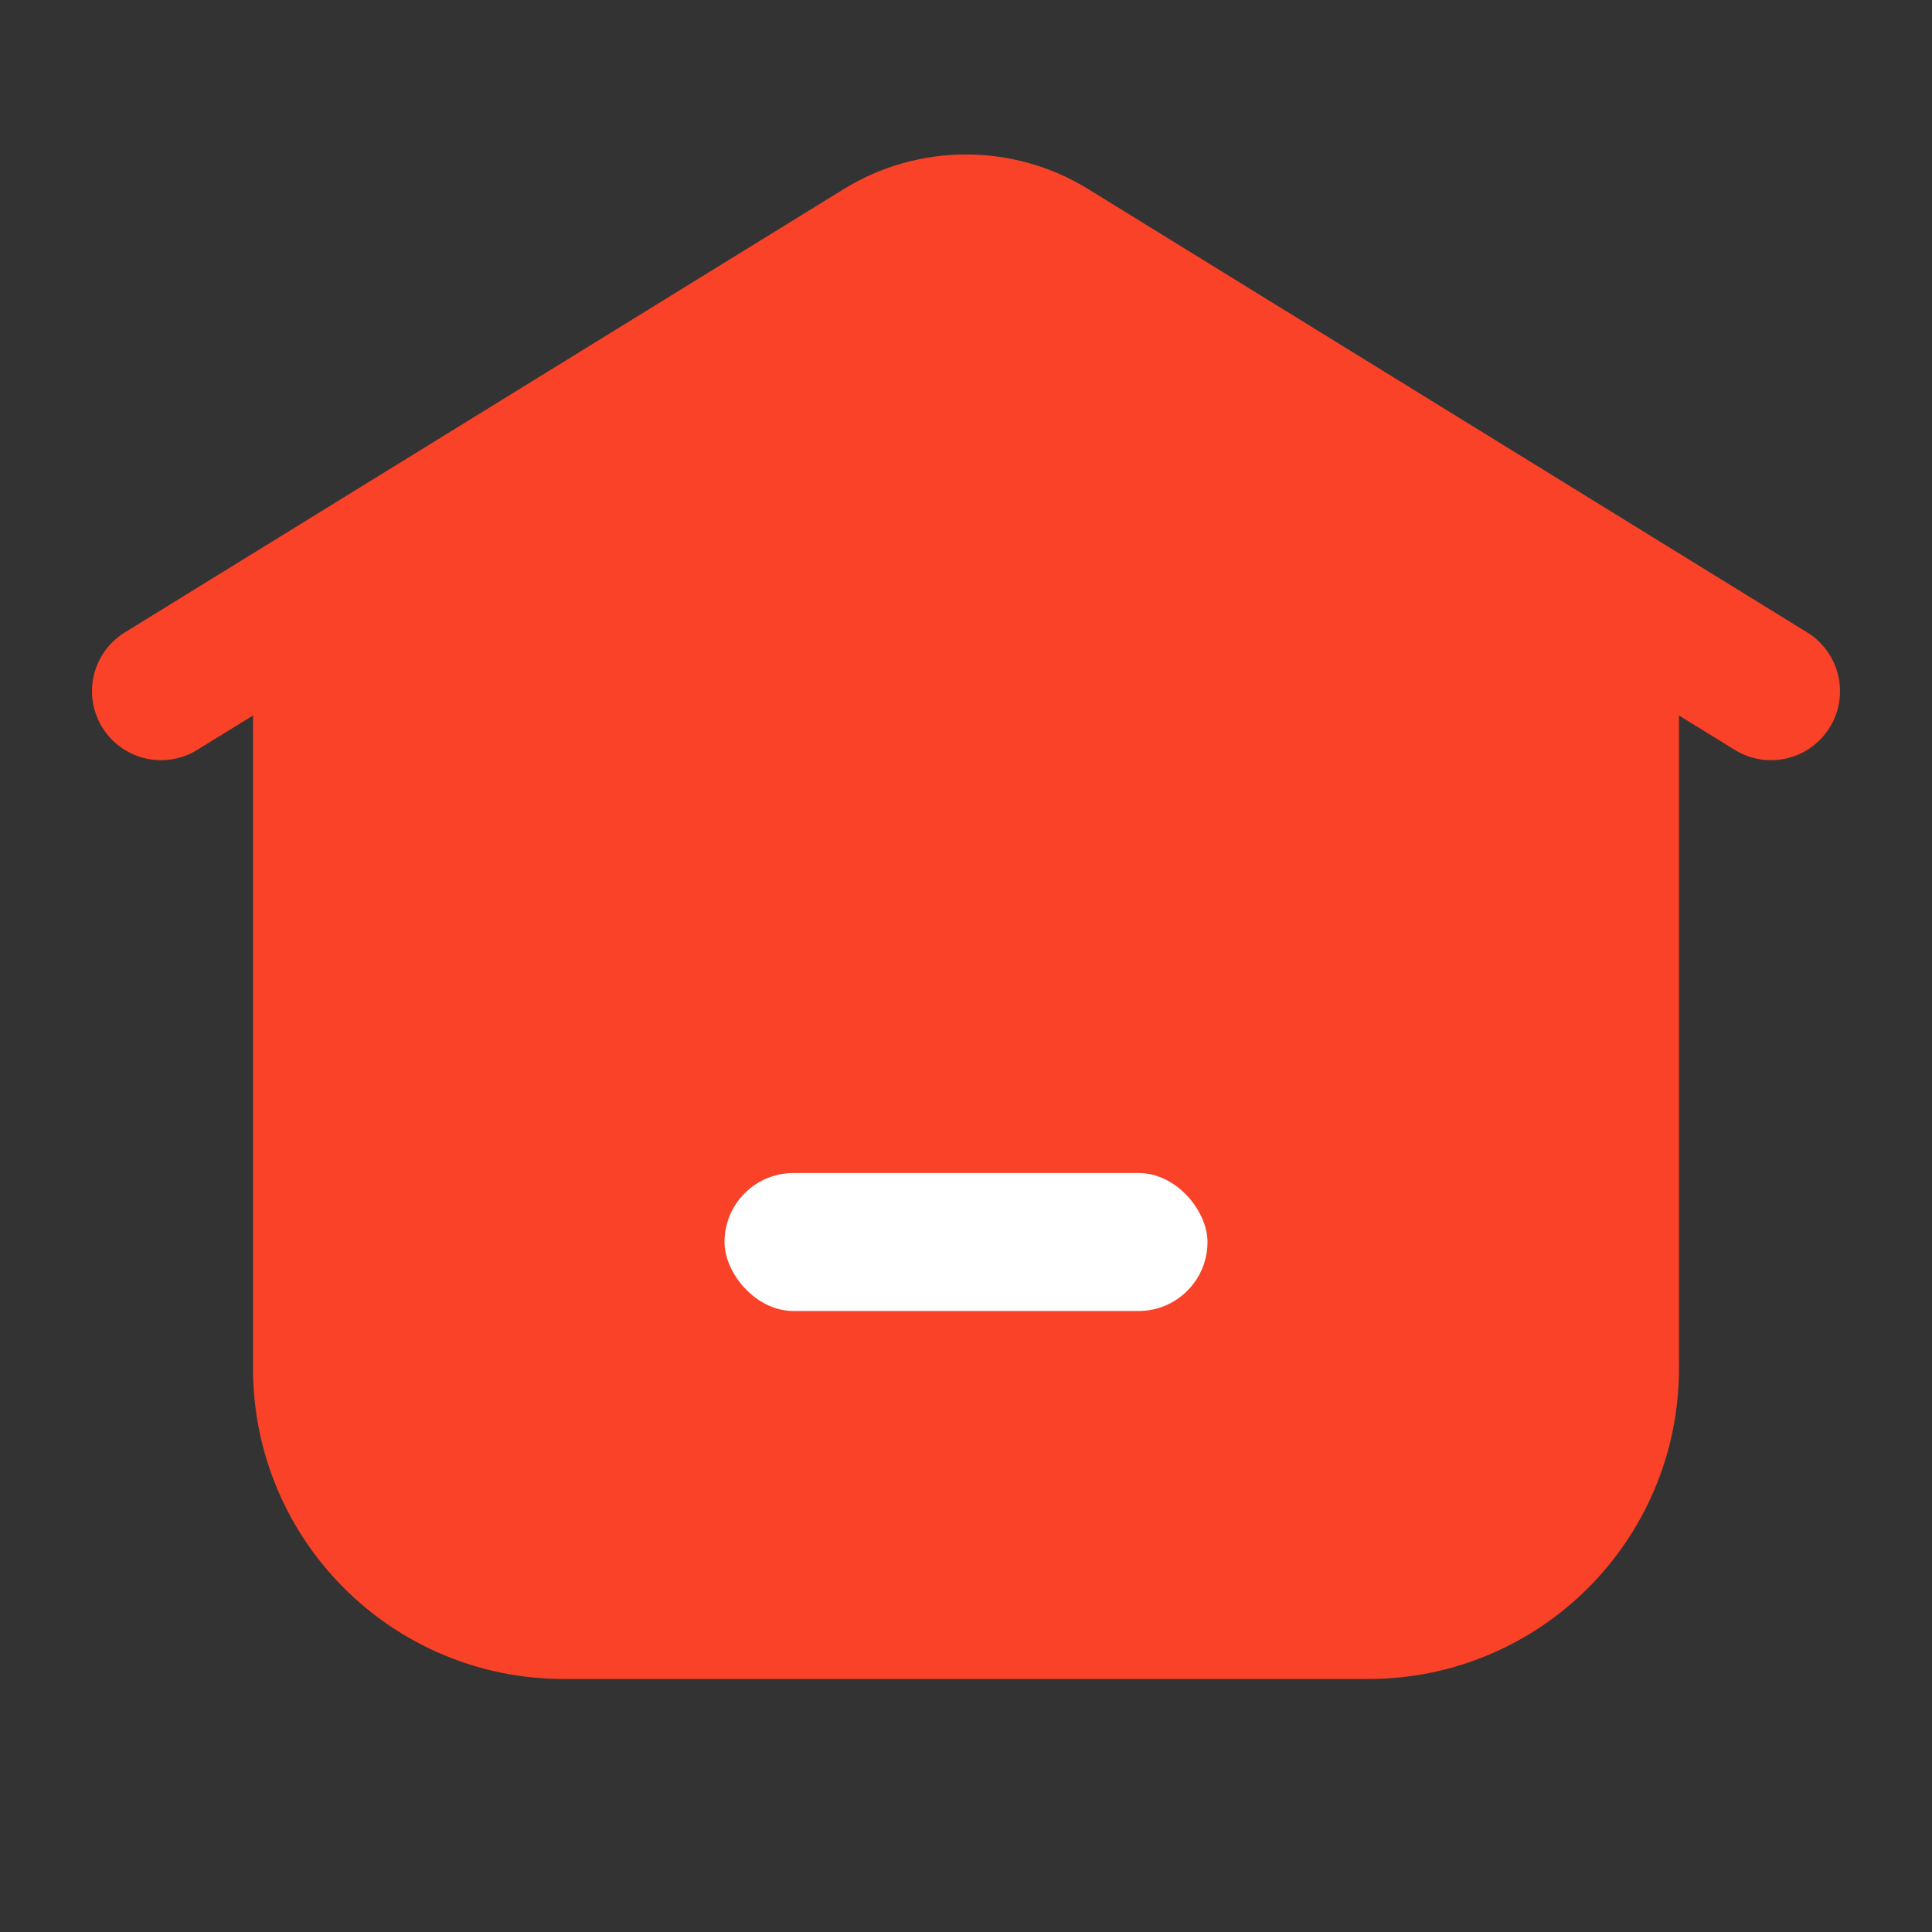 <?xml version="1.0" encoding="UTF-8"?>
<svg width="28px" height="28px" viewBox="0 0 28 28" version="1.1" xmlns="http://www.w3.org/2000/svg" xmlns:xlink="http://www.w3.org/1999/xlink">
    <rect x="0" y="0" width="28" height="28" fill="#333333" stroke="none"/>
    <title>切片</title>
    <g id="页面-1" stroke="none" stroke-width="1" fill="none" fill-rule="evenodd">
        <g id="标签栏" transform="translate(-57, -153)">
            <g id="tabbar" transform="translate(0, 150)">
                <g id="tab/icon/" transform="translate(57, 3)">
                    <path d="M23.333,9.333 L23.333,19.833 C23.333,21.766 21.766,23.333 19.833,23.333 L8.167,23.333 C6.234,23.333 4.667,21.766 4.667,19.833 L4.667,9.333 L4.667,9.333" id="路径" stroke="#F94227" stroke-width="2" fill="#F94227"></path>
                    <rect id="矩形" fill="#FFFFFF" x="10.5" y="17" width="7" height="2" rx="1"></rect>
                    <path d="M2.333,10.017 L12.754,3.591 C13.517,3.121 14.483,3.121 15.246,3.591 L25.667,10.017 L25.667,10.017" id="路径" stroke="#F94227" stroke-width="2" fill="#F94227" stroke-linecap="round"></path>
                </g>
            </g>
        </g>
    </g>
</svg>